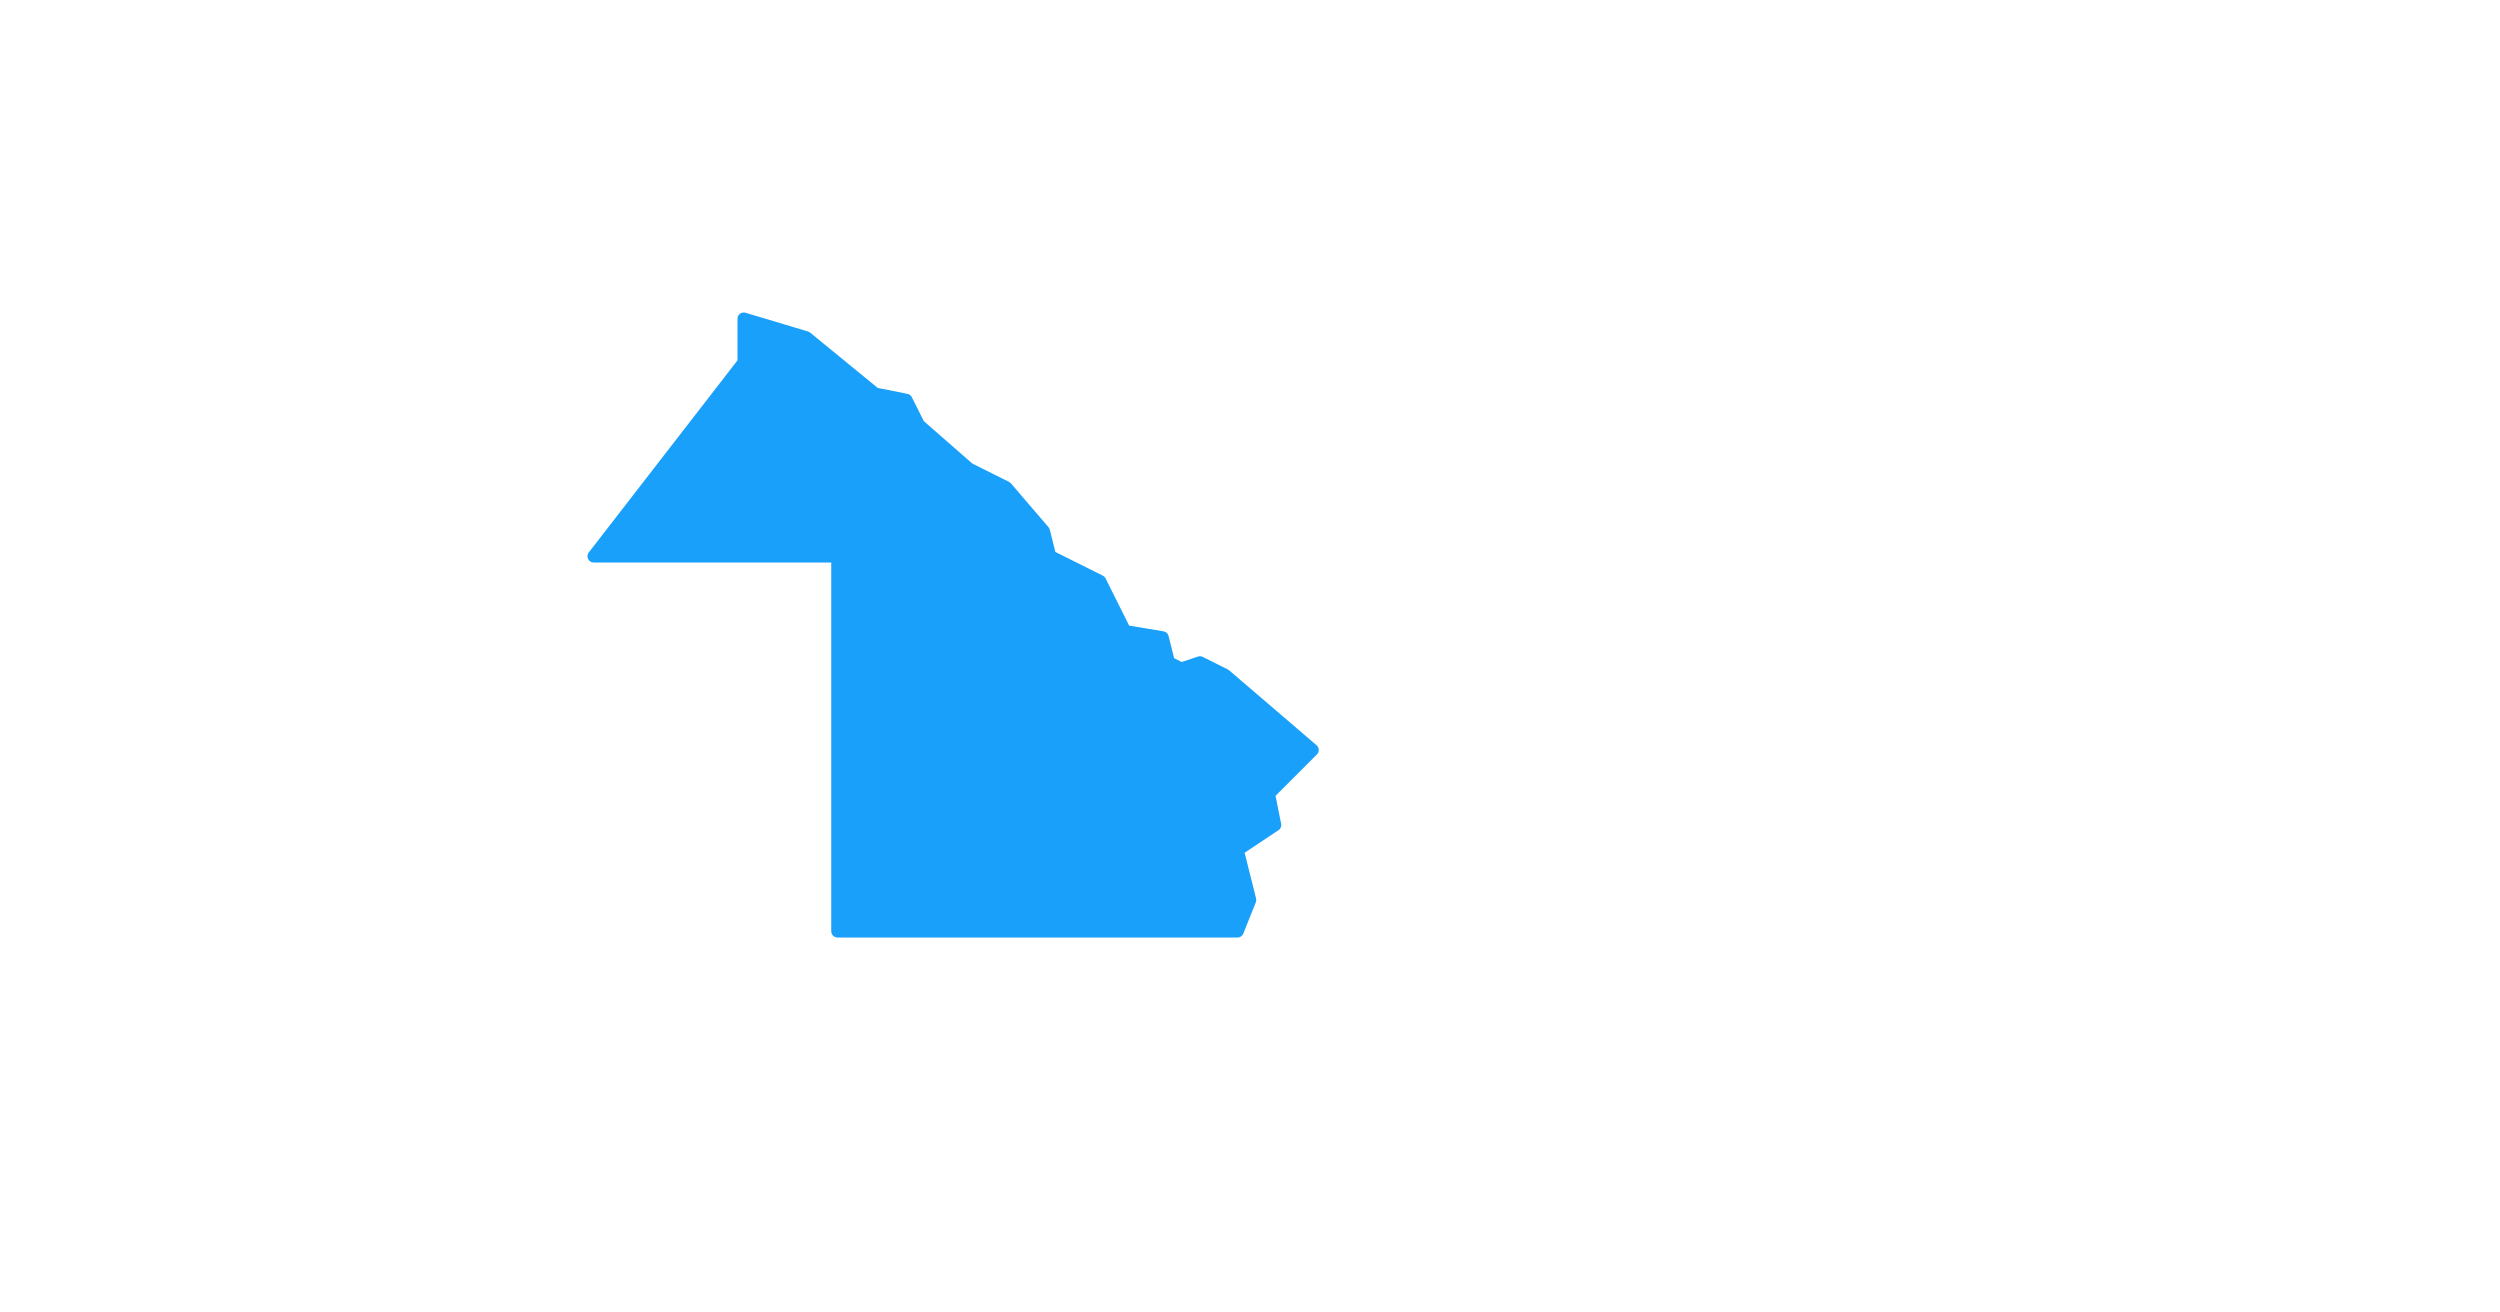 <svg xmlns="http://www.w3.org/2000/svg" height="210" width="400"><path class="leaflet-interactive" stroke="#18a0fb"
stroke-opacity="1" stroke-width="2" stroke-linecap="round" stroke-linejoin="round"
fill="#18a0fb" fill-opacity="1" fill-rule="evenodd" d="M152 149L198 149L200 144L198 
136L204 132L203 127L210 120L196 108L192 106L189 107L187 106L186 102L180 101L176 93L168 
89L167 85L161 78L155 75L147 68L145 64L140 63L129 54L119 51L119 58L95 89L134 89L134 
149z"></path></svg>
